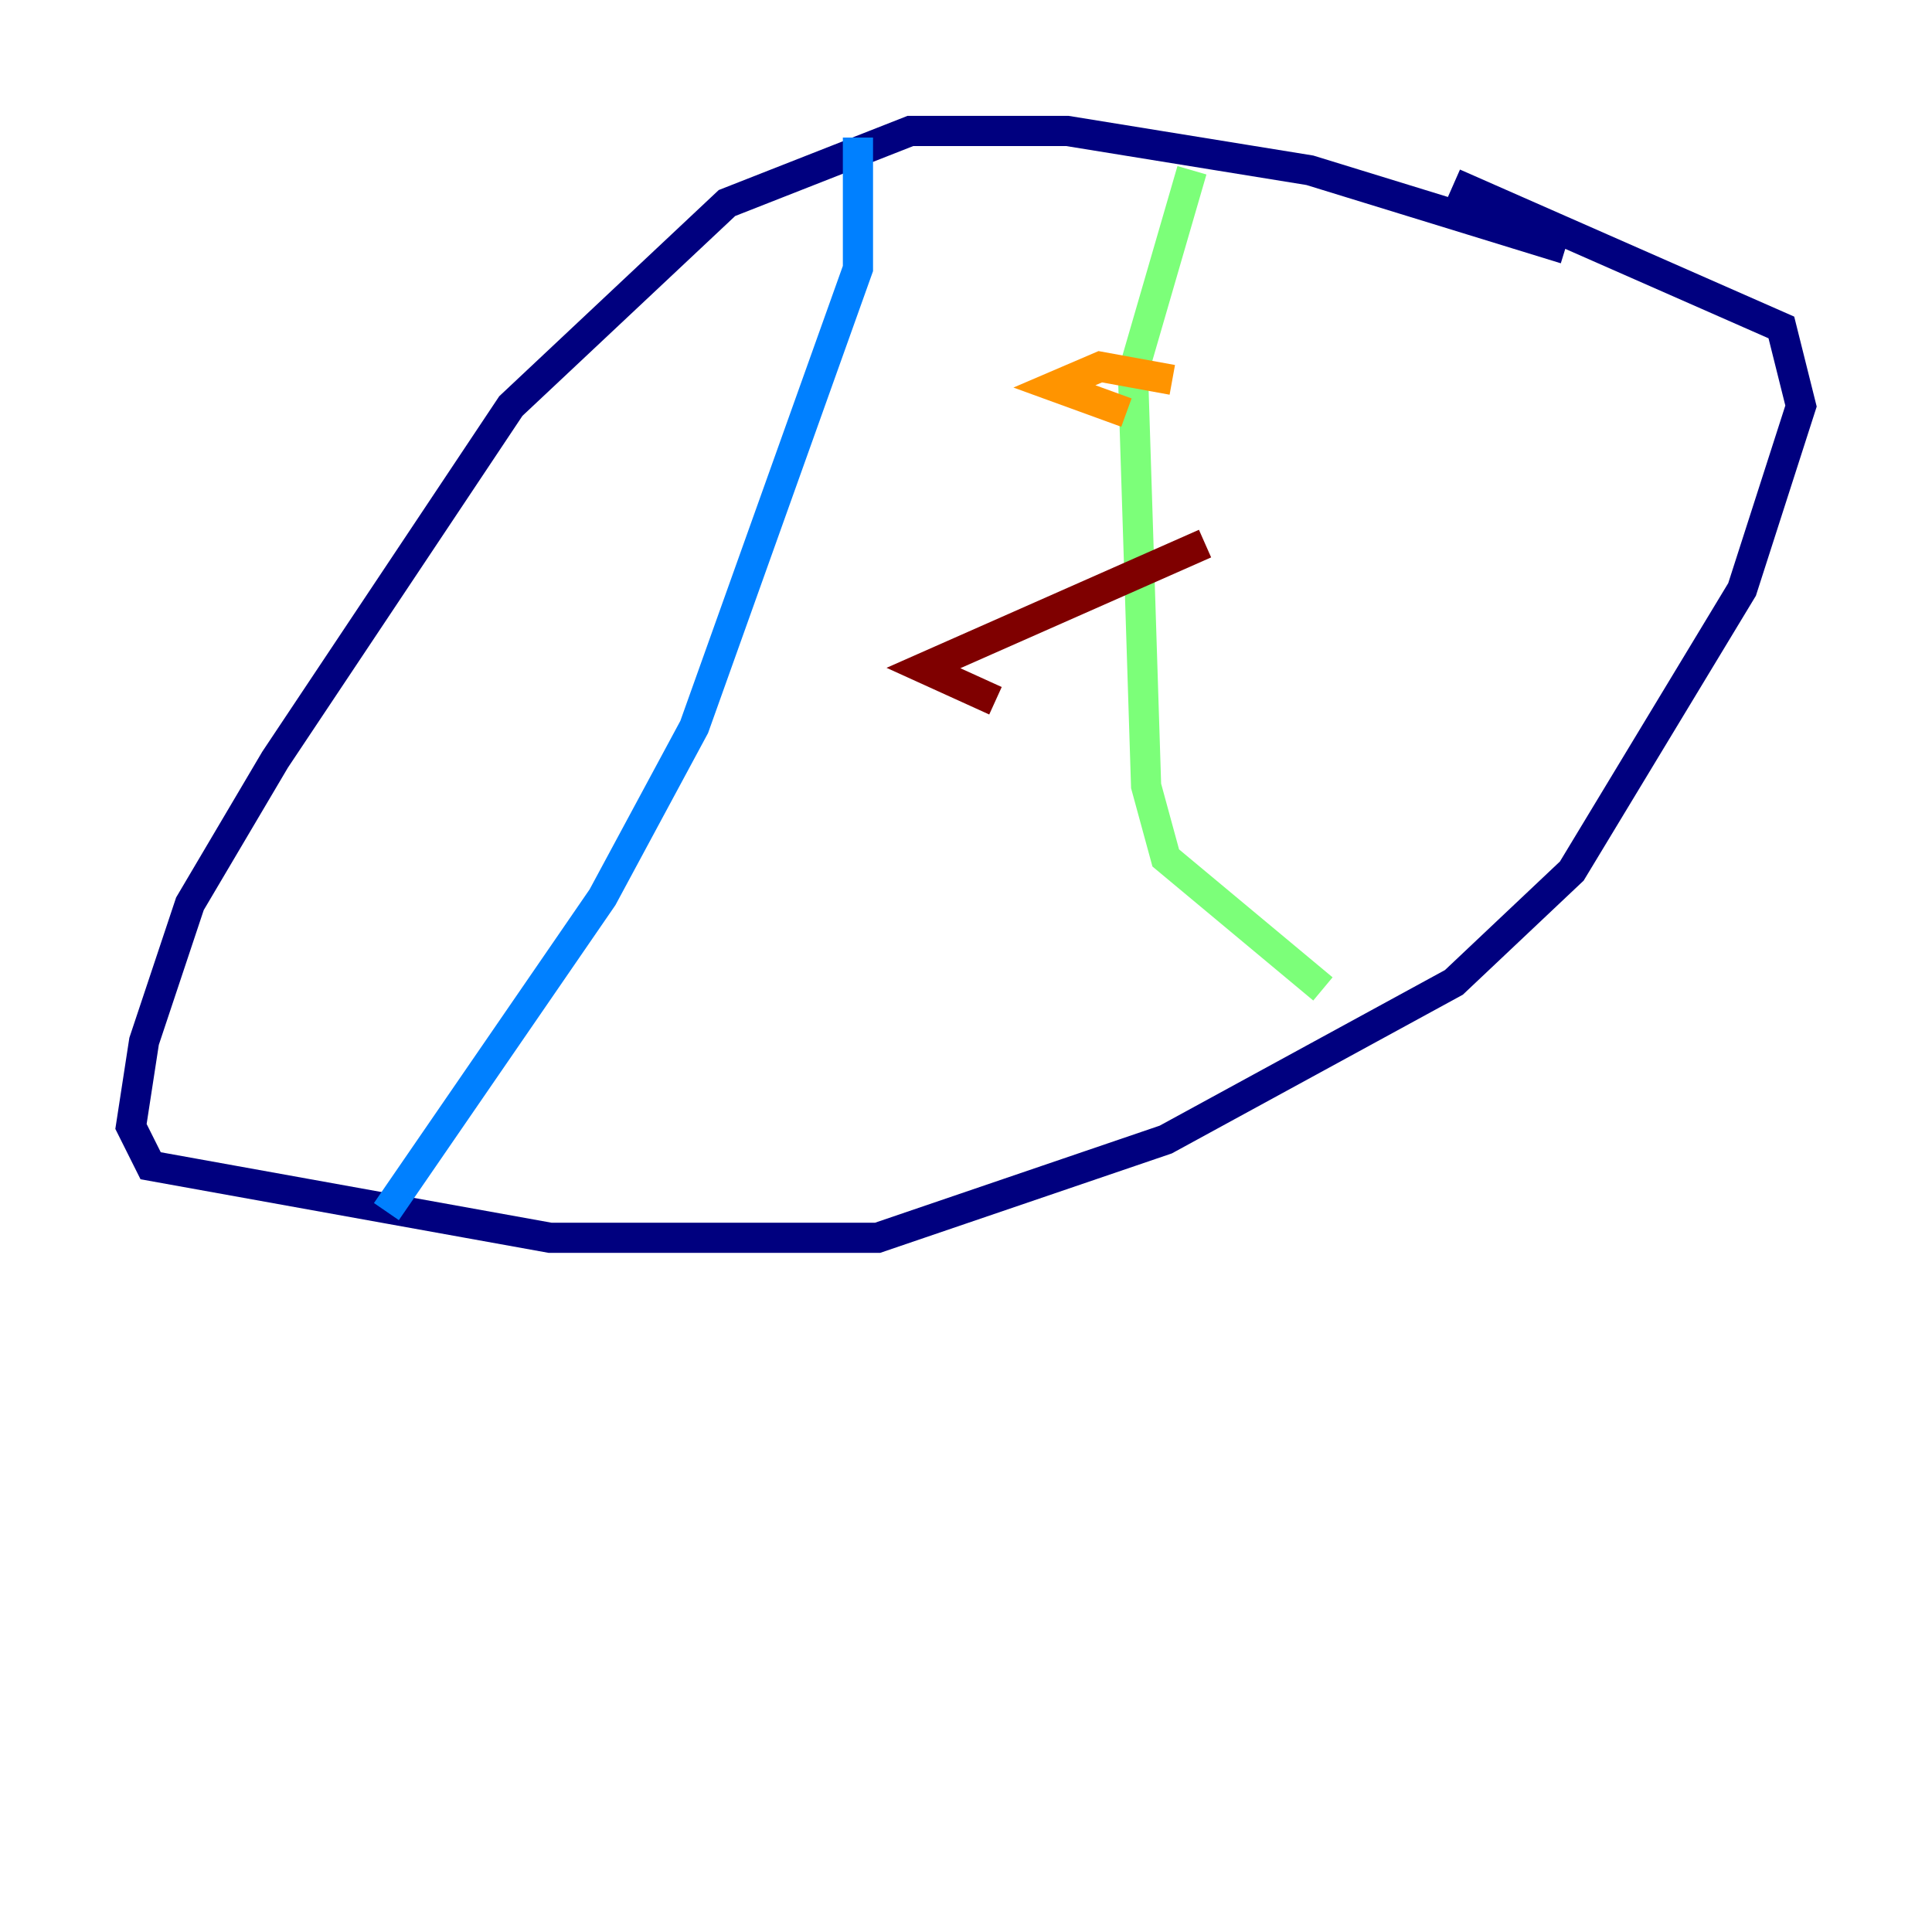 <?xml version="1.0" encoding="utf-8" ?>
<svg baseProfile="tiny" height="128" version="1.2" viewBox="0,0,128,128" width="128" xmlns="http://www.w3.org/2000/svg" xmlns:ev="http://www.w3.org/2001/xml-events" xmlns:xlink="http://www.w3.org/1999/xlink"><defs /><polyline fill="none" points="103.702,16.488 86.78,11.281 70.725,8.678 60.312,8.678 48.163,13.451 33.844,26.902 18.224,50.332 12.583,59.878 9.546,68.99 8.678,74.63 9.98,77.234 36.447,82.007 58.142,82.007 77.234,75.498 96.325,65.085 104.136,57.709 115.417,39.051 119.322,26.902 118.02,21.695 96.325,12.149" stroke="#00007f" stroke-width="2" /><polyline fill="none" points="56.841,9.112 56.841,17.79 45.993,48.163 39.919,59.444 25.6,80.271" stroke="#0080ff" stroke-width="2" /><polyline fill="none" points="78.969,11.281 75.064,24.732 75.932,52.068 77.234,56.841 87.647,65.519" stroke="#7cff79" stroke-width="2" /><polyline fill="none" points="77.668,25.166 72.895,24.298 69.858,25.6 74.63,27.336" stroke="#ff9400" stroke-width="2" /><polyline fill="none" points="79.837,36.014 61.18,44.258 65.953,46.427" stroke="#7f0000" stroke-width="2" /></svg>